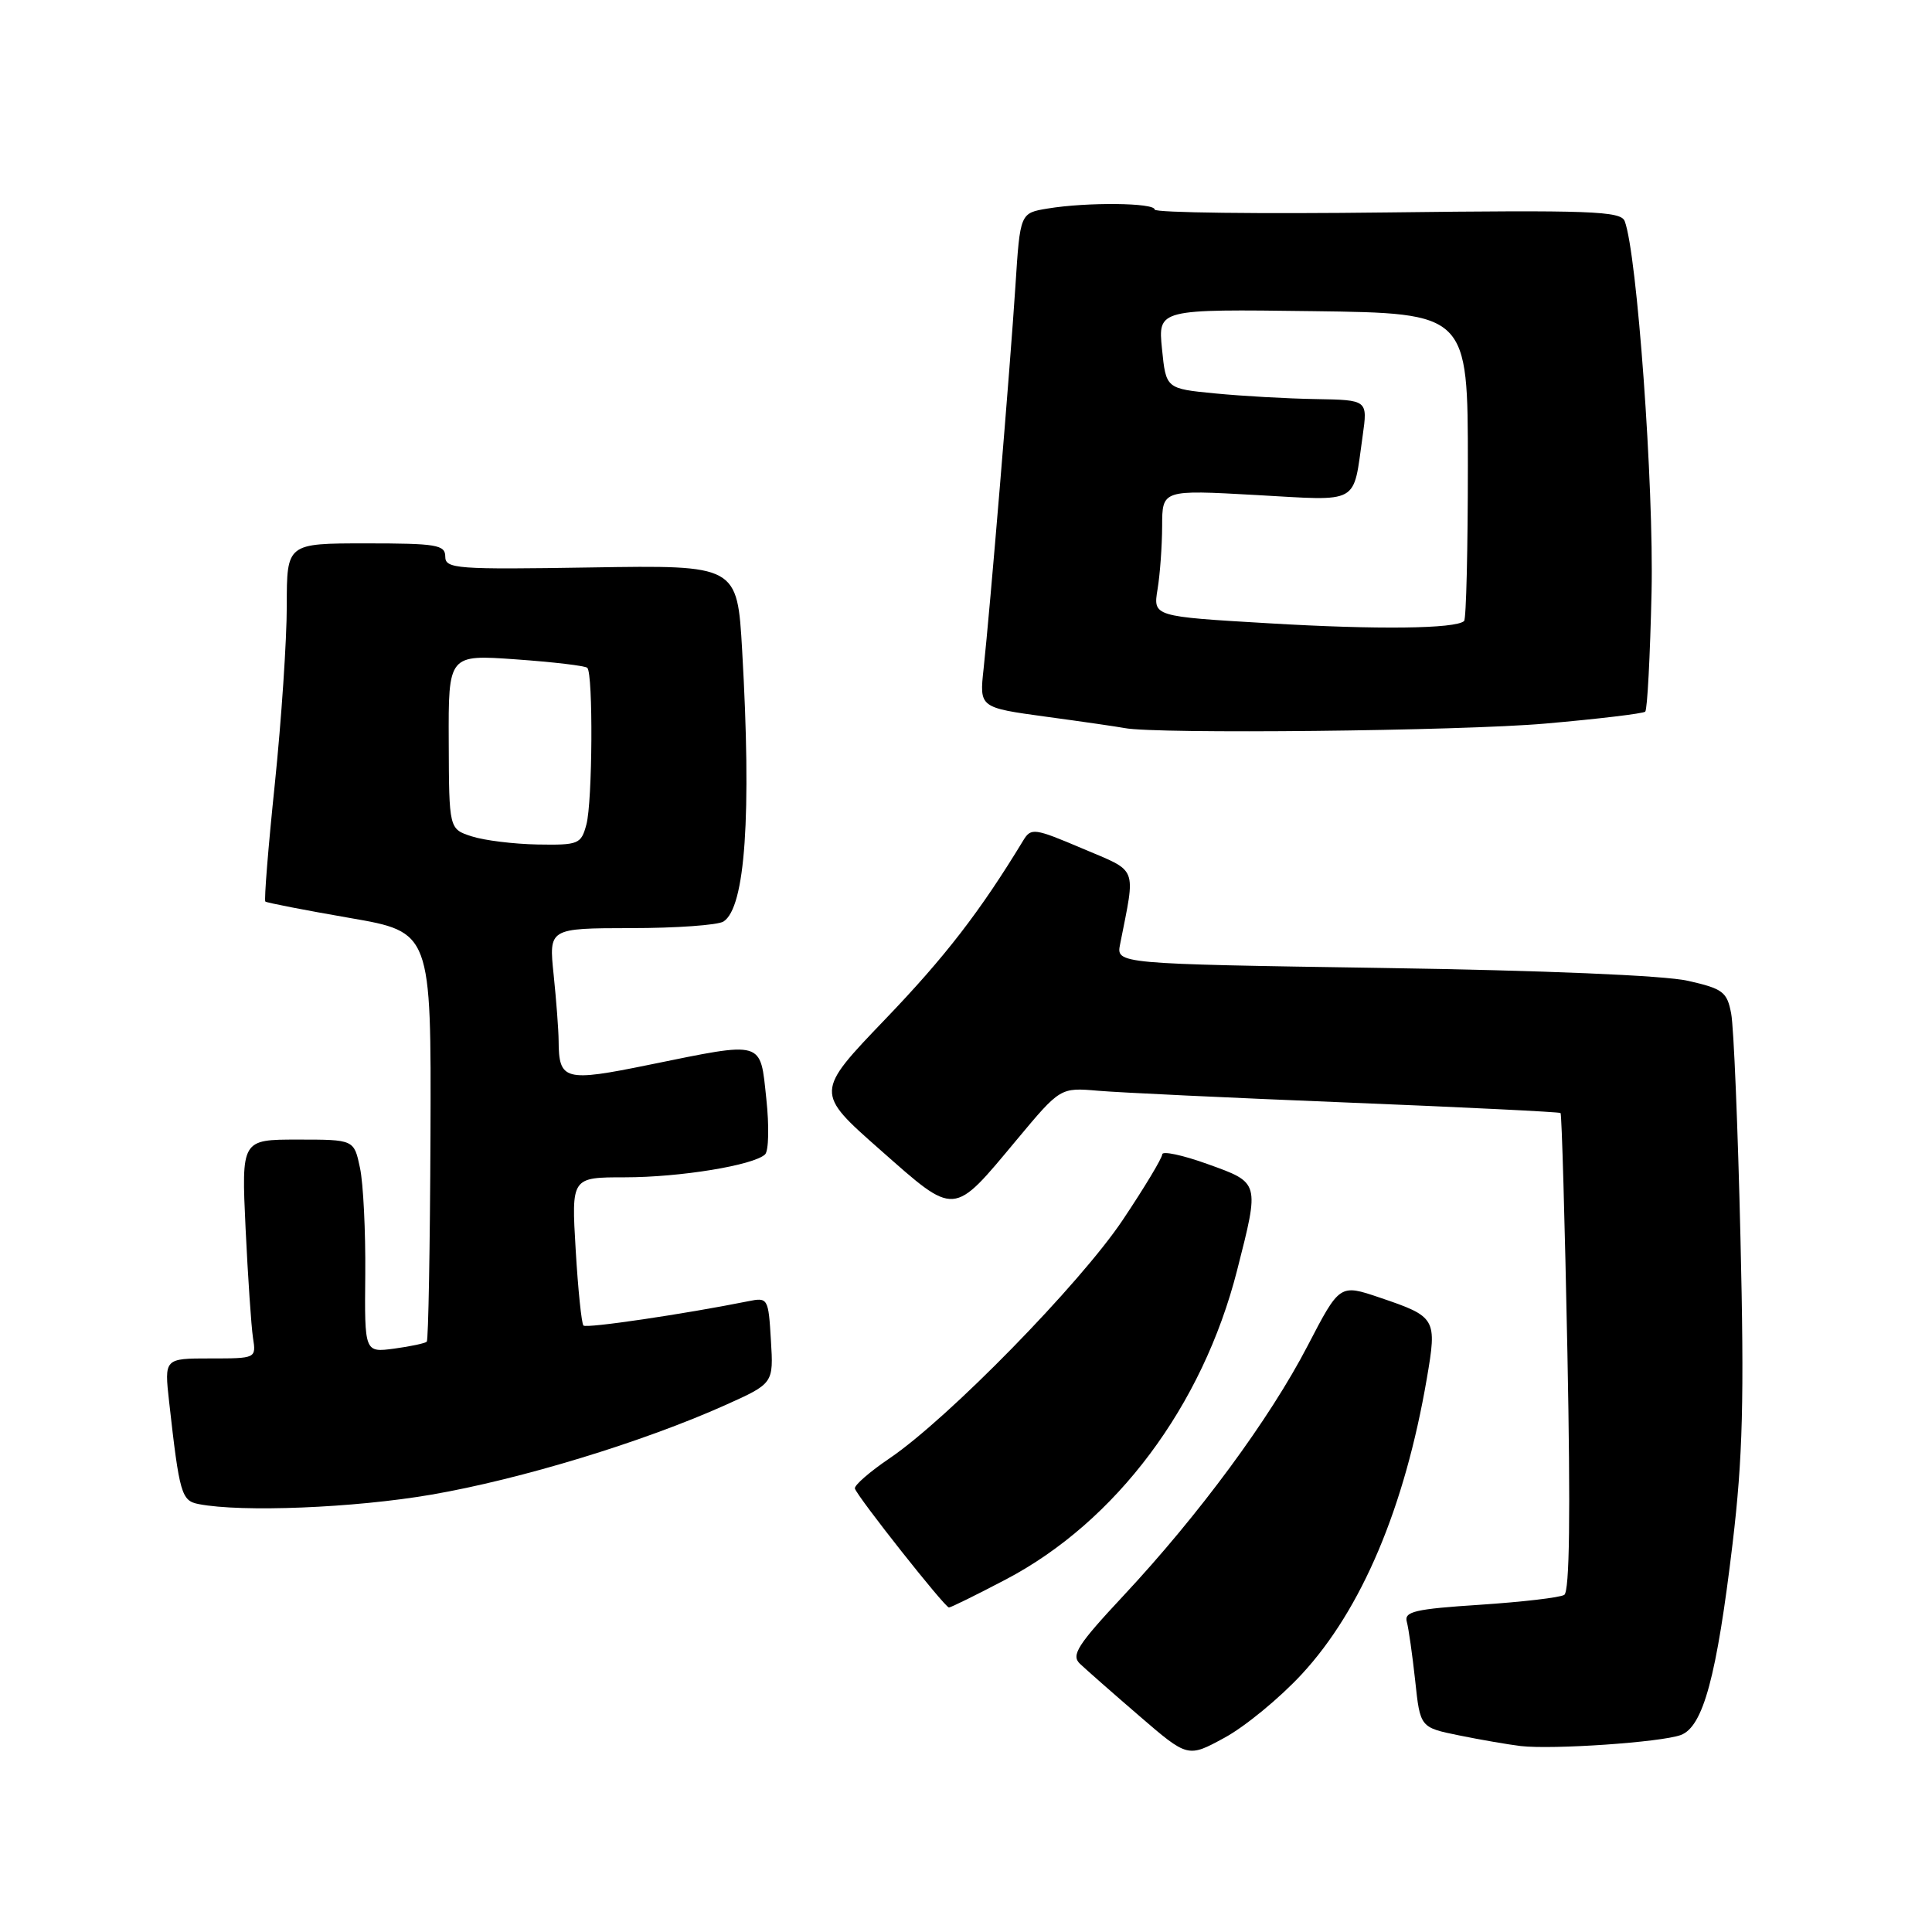 <?xml version="1.0" encoding="UTF-8" standalone="no"?>
<!DOCTYPE svg PUBLIC "-//W3C//DTD SVG 1.1//EN" "http://www.w3.org/Graphics/SVG/1.1/DTD/svg11.dtd" >
<svg xmlns="http://www.w3.org/2000/svg" xmlns:xlink="http://www.w3.org/1999/xlink" version="1.1" viewBox="0 0 256 256">
 <g >
 <path fill="currentColor"
d=" M 172.49 221.84 C 180.42 213.27 186.13 199.77 189.06 182.67 C 190.43 174.69 190.30 174.47 182.83 171.94 C 177.52 170.14 177.52 170.14 173.27 178.32 C 168.25 188.00 158.88 200.71 148.89 211.41 C 142.77 217.96 141.90 219.32 143.10 220.46 C 143.87 221.19 147.40 224.30 150.94 227.35 C 157.39 232.91 157.39 232.91 162.27 230.25 C 164.96 228.79 169.56 225.01 172.49 221.84 Z  M 222.71 229.90 C 225.68 228.80 227.47 222.17 229.58 204.50 C 230.93 193.15 231.13 185.48 230.62 164.00 C 230.28 149.43 229.73 136.06 229.39 134.31 C 228.85 131.43 228.30 131.01 223.65 129.96 C 220.55 129.25 204.44 128.58 183.20 128.26 C 147.90 127.72 147.90 127.72 148.42 125.11 C 150.49 114.61 150.88 115.60 143.42 112.43 C 137.06 109.73 136.62 109.66 135.59 111.36 C 129.87 120.78 125.23 126.79 117.30 135.05 C 108.00 144.75 108.00 144.75 116.62 152.35 C 126.70 161.24 126.18 161.27 134.72 151.03 C 140.50 144.10 140.50 144.10 145.50 144.53 C 148.25 144.77 163.10 145.47 178.50 146.09 C 193.90 146.71 206.63 147.34 206.78 147.48 C 206.94 147.62 207.35 161.90 207.69 179.21 C 208.11 200.60 207.98 210.89 207.27 211.33 C 206.70 211.69 201.67 212.27 196.10 212.64 C 187.48 213.20 186.03 213.54 186.41 214.90 C 186.65 215.78 187.15 219.29 187.52 222.70 C 188.18 228.90 188.18 228.90 193.34 229.95 C 196.18 230.53 199.85 231.16 201.50 231.36 C 205.78 231.85 220.09 230.86 222.71 229.90 Z  M 133.29 209.28 C 147.89 201.61 159.34 186.30 163.92 168.33 C 166.91 156.58 166.96 156.74 160.00 154.24 C 156.70 153.05 154.00 152.48 154.00 152.96 C 154.00 153.44 151.65 157.35 148.77 161.65 C 143.12 170.10 125.65 187.96 117.88 193.23 C 115.22 195.03 113.16 196.83 113.28 197.24 C 113.61 198.34 125.20 213.00 125.74 213.00 C 126.00 213.00 129.40 211.32 133.29 209.28 Z  M 57.15 198.05 C 69.00 196.01 85.15 191.09 96.09 186.19 C 102.50 183.31 102.50 183.31 102.15 177.60 C 101.82 172.01 101.75 171.89 99.15 172.42 C 90.68 174.12 77.70 176.04 77.31 175.64 C 77.06 175.39 76.59 170.87 76.28 165.59 C 75.71 156.00 75.71 156.00 82.80 156.00 C 90.11 156.00 99.83 154.41 101.37 152.97 C 101.86 152.52 101.93 149.19 101.54 145.58 C 100.71 137.78 101.34 137.97 86.01 141.09 C 74.81 143.38 74.05 143.18 74.02 137.90 C 74.01 136.46 73.71 132.53 73.36 129.15 C 72.72 123.00 72.72 123.00 83.61 122.98 C 89.60 122.98 95.11 122.58 95.86 122.11 C 98.76 120.27 99.60 108.07 98.34 86.19 C 97.69 74.88 97.69 74.88 78.34 75.19 C 60.47 75.48 59.00 75.37 59.00 73.75 C 59.00 72.19 57.83 72.00 48.50 72.00 C 38.00 72.00 38.00 72.00 38.00 80.25 C 38.00 84.79 37.29 95.40 36.42 103.83 C 35.54 112.26 34.98 119.30 35.16 119.46 C 35.35 119.62 40.37 120.60 46.32 121.63 C 57.14 123.50 57.14 123.50 57.04 150.45 C 56.98 165.27 56.76 177.57 56.55 177.78 C 56.34 177.99 54.39 178.41 52.23 178.70 C 48.30 179.22 48.30 179.22 48.40 168.86 C 48.45 163.16 48.14 156.81 47.70 154.75 C 46.91 151.00 46.91 151.00 39.45 151.00 C 31.99 151.00 31.99 151.00 32.54 162.75 C 32.85 169.21 33.29 175.74 33.52 177.25 C 33.95 180.00 33.94 180.00 27.86 180.00 C 21.77 180.00 21.77 180.00 22.41 185.75 C 23.78 197.96 24.04 198.86 26.33 199.30 C 32.03 200.41 46.92 199.81 57.15 198.05 Z  M 204.73 95.88 C 211.75 95.27 217.72 94.55 218.00 94.30 C 218.28 94.04 218.65 86.91 218.84 78.44 C 219.15 64.40 216.92 33.56 215.28 29.30 C 214.77 27.97 210.80 27.82 183.85 28.15 C 166.88 28.36 153.00 28.19 153.00 27.77 C 153.00 26.86 144.03 26.77 138.83 27.63 C 135.17 28.23 135.17 28.23 134.55 37.87 C 133.85 48.67 131.18 80.76 130.33 88.63 C 129.77 93.76 129.77 93.76 138.63 94.97 C 143.51 95.63 148.18 96.31 149.00 96.47 C 153.13 97.29 193.57 96.86 204.73 95.88 Z  M 62.50 110.82 C 59.50 109.85 59.50 109.85 59.46 98.29 C 59.41 86.73 59.41 86.73 68.37 87.37 C 73.30 87.72 77.55 88.22 77.82 88.49 C 78.61 89.27 78.51 106.26 77.70 109.25 C 77.00 111.86 76.67 111.99 71.23 111.90 C 68.08 111.84 64.15 111.36 62.50 110.82 Z  M 168.14 82.59 C 152.79 81.69 152.79 81.69 153.38 78.09 C 153.71 76.12 153.98 72.34 153.99 69.70 C 154.00 64.90 154.00 64.90 166.39 65.59 C 180.37 66.37 179.25 66.99 180.56 57.75 C 181.23 53.00 181.23 53.00 174.36 52.88 C 170.59 52.82 164.57 52.48 161.00 52.13 C 154.50 51.50 154.50 51.50 153.97 46.23 C 153.44 40.96 153.44 40.96 173.97 41.23 C 194.50 41.50 194.50 41.50 194.50 61.67 C 194.50 72.76 194.28 82.04 194.00 82.29 C 192.86 83.32 182.57 83.45 168.14 82.59 Z "/>
</g>
</svg>